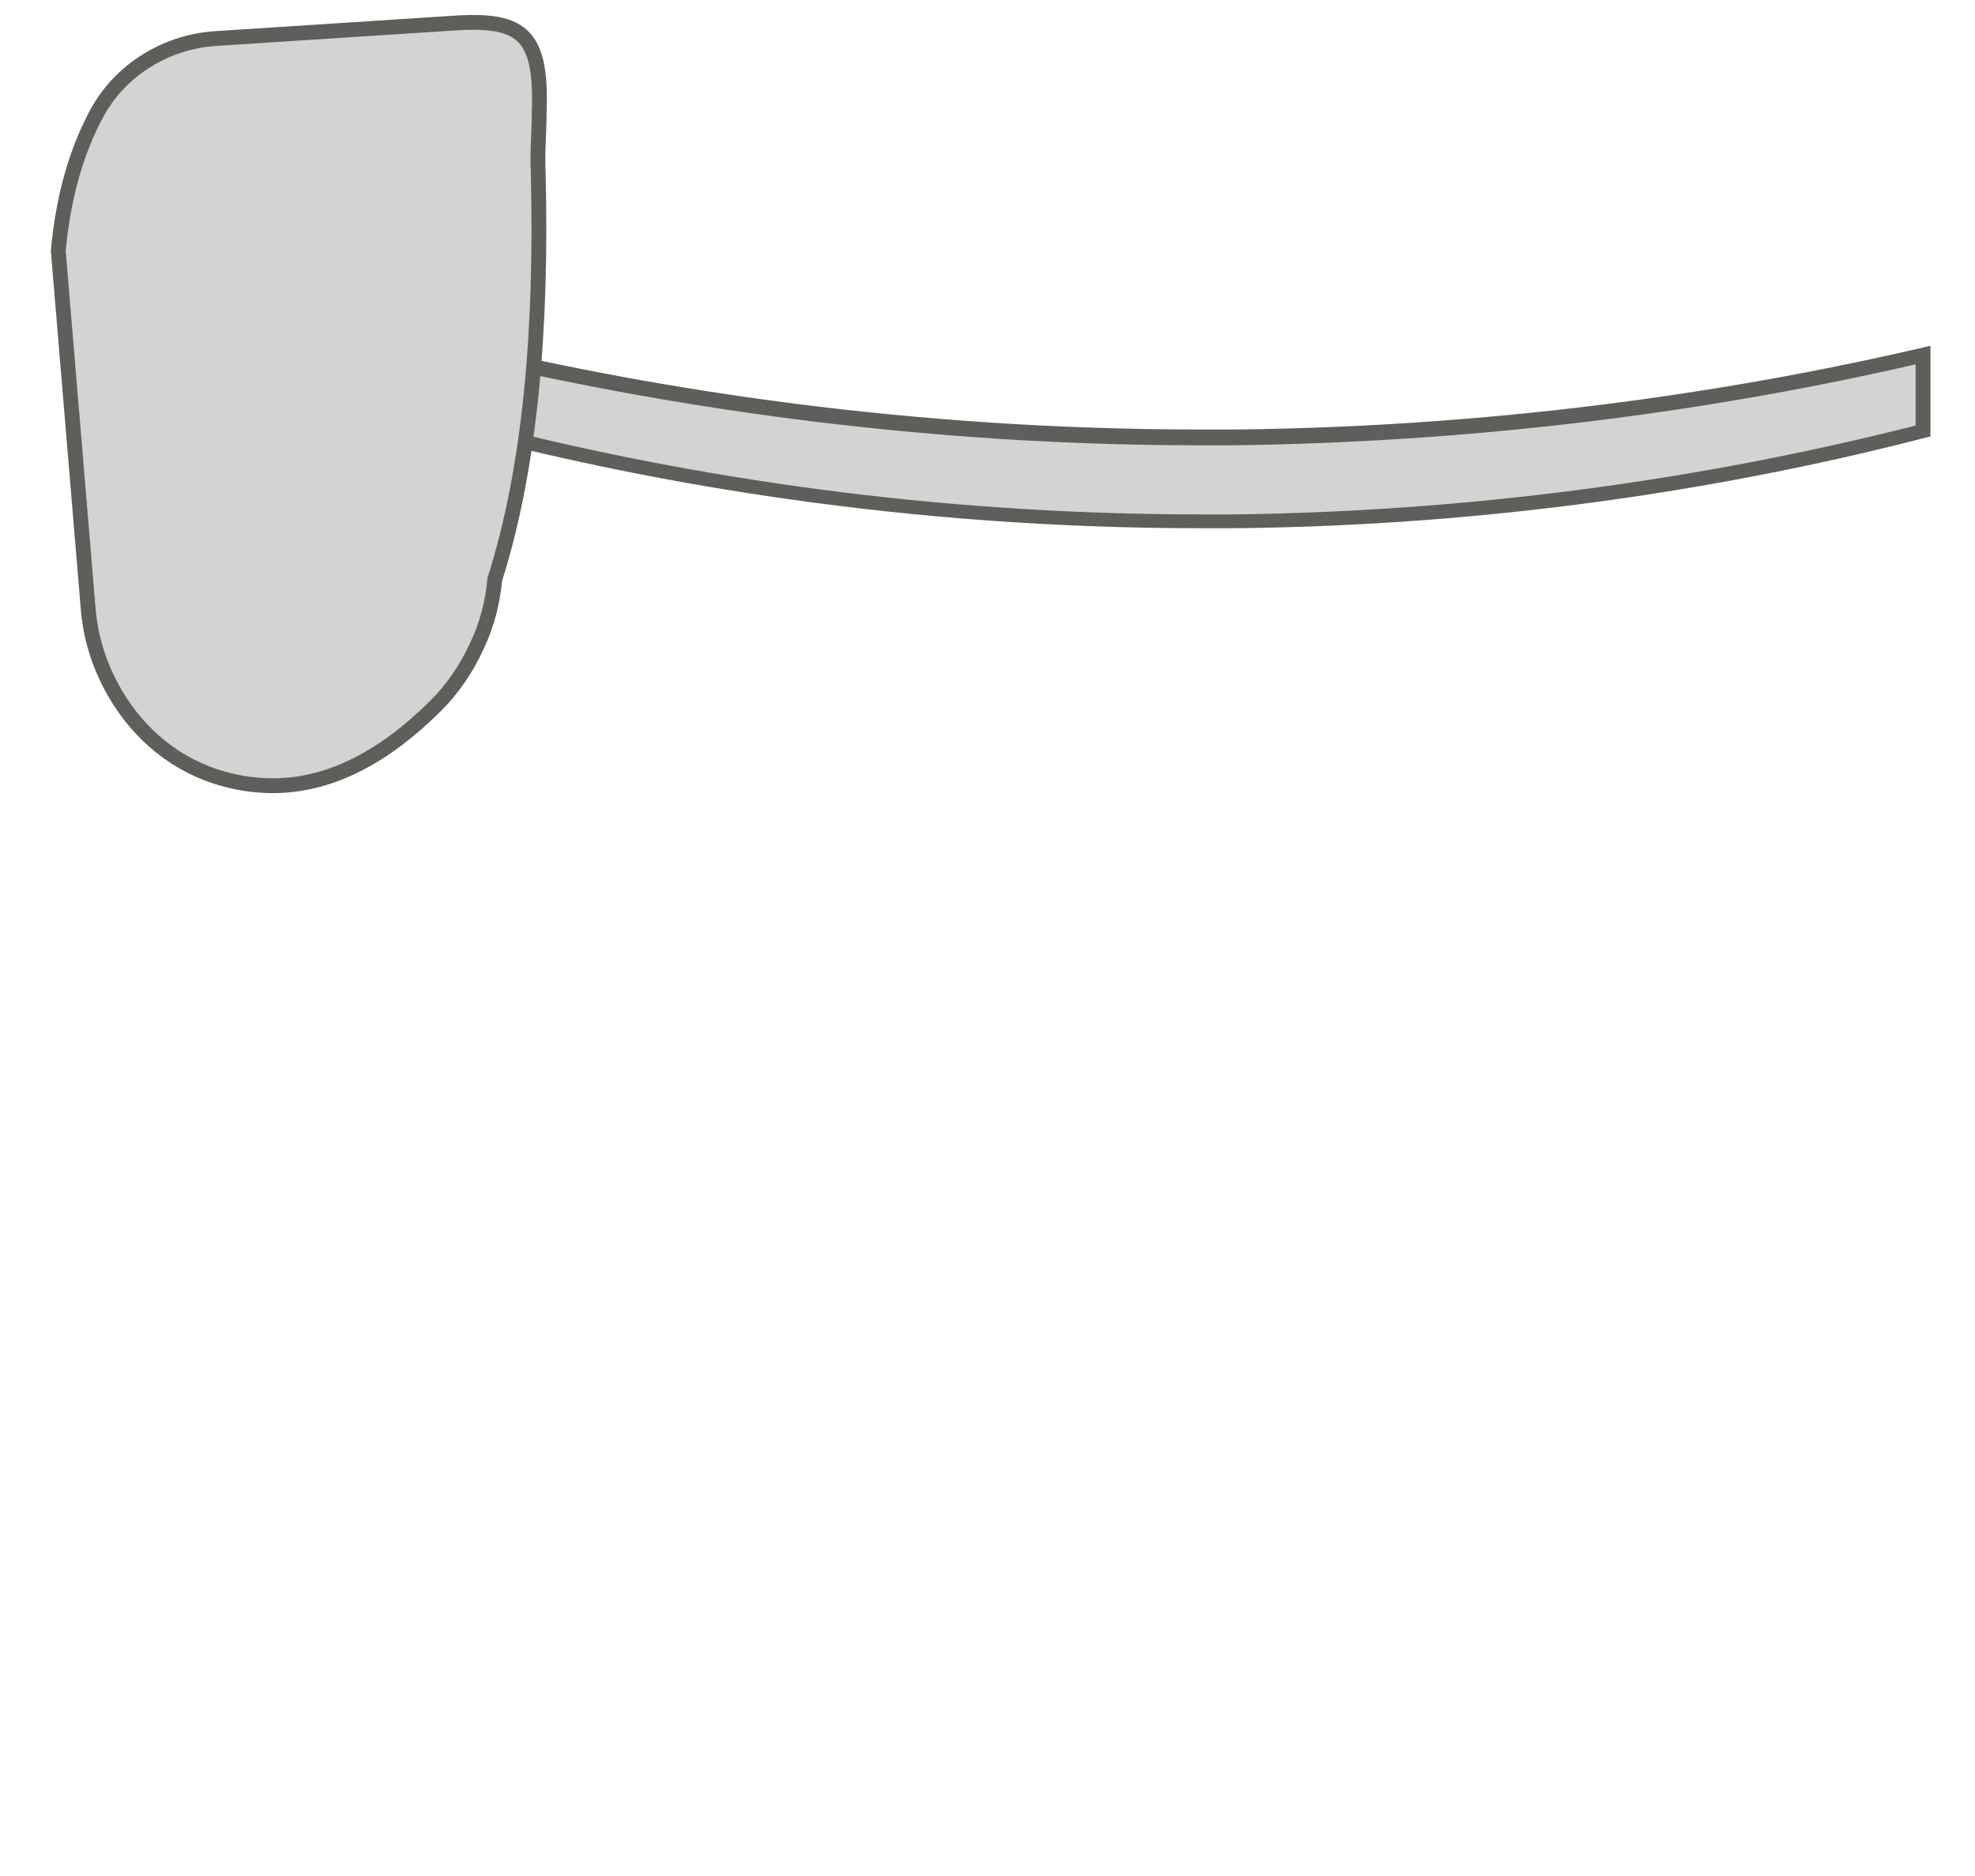 <svg width="20" height="19" viewBox="0 0 20 19" fill="none" xmlns="http://www.w3.org/2000/svg">
<path d="M12.171 5.29C9.681 5.29 7.201 4.98 4.801 4.36L4.851 3.6C7.241 4.15 9.701 4.44 12.161 4.44H12.491C14.841 4.41 17.191 4.13 19.471 3.61V4.44C17.231 4.96 14.871 5.27 12.491 5.3H12.161L12.171 5.29Z" fill="#D3D3D3"/>
<path d="M4.929 3.69C7.299 4.23 9.729 4.51 12.159 4.51H12.489C14.809 4.48 17.139 4.21 19.399 3.69V4.31C17.149 4.88 14.829 5.18 12.499 5.21H12.169C9.729 5.21 7.299 4.91 4.939 4.31V3.69M19.559 3.5C17.729 3.93 15.329 4.32 12.499 4.35C12.389 4.35 12.279 4.35 12.169 4.35C9.179 4.35 6.669 3.94 4.789 3.5V4.42C6.609 4.89 9.139 5.35 12.169 5.35C12.279 5.35 12.389 5.35 12.499 5.35C15.369 5.32 17.779 4.88 19.549 4.42V3.5H19.559Z" fill="#5E5E5A"/>
<path d="M4.83 6.54C4.73 6.76 4.59 6.97 4.42 7.14C3.71 7.85 3 8.09 2.27 7.89C1.79 7.76 1.41 7.44 1.17 7.03C1.01 6.76 0.91 6.45 0.89 6.13L0.59 2.54C0.64 2 0.77 1.53 0.99 1.13C1.23 0.7 1.69 0.42 2.19 0.39L4.66 0.23C5.29 0.2 5.49 0.36 5.46 1.14C5.46 1.34 5.44 1.54 5.45 1.74C5.49 3.33 5.37 4.74 5.01 5.87C4.99 6.1 4.93 6.33 4.83 6.54Z" fill="#D3D3D3" stroke="#5E5E5A" stroke-width="0.15" stroke-linecap="round" stroke-linejoin="round"/>
</svg>
